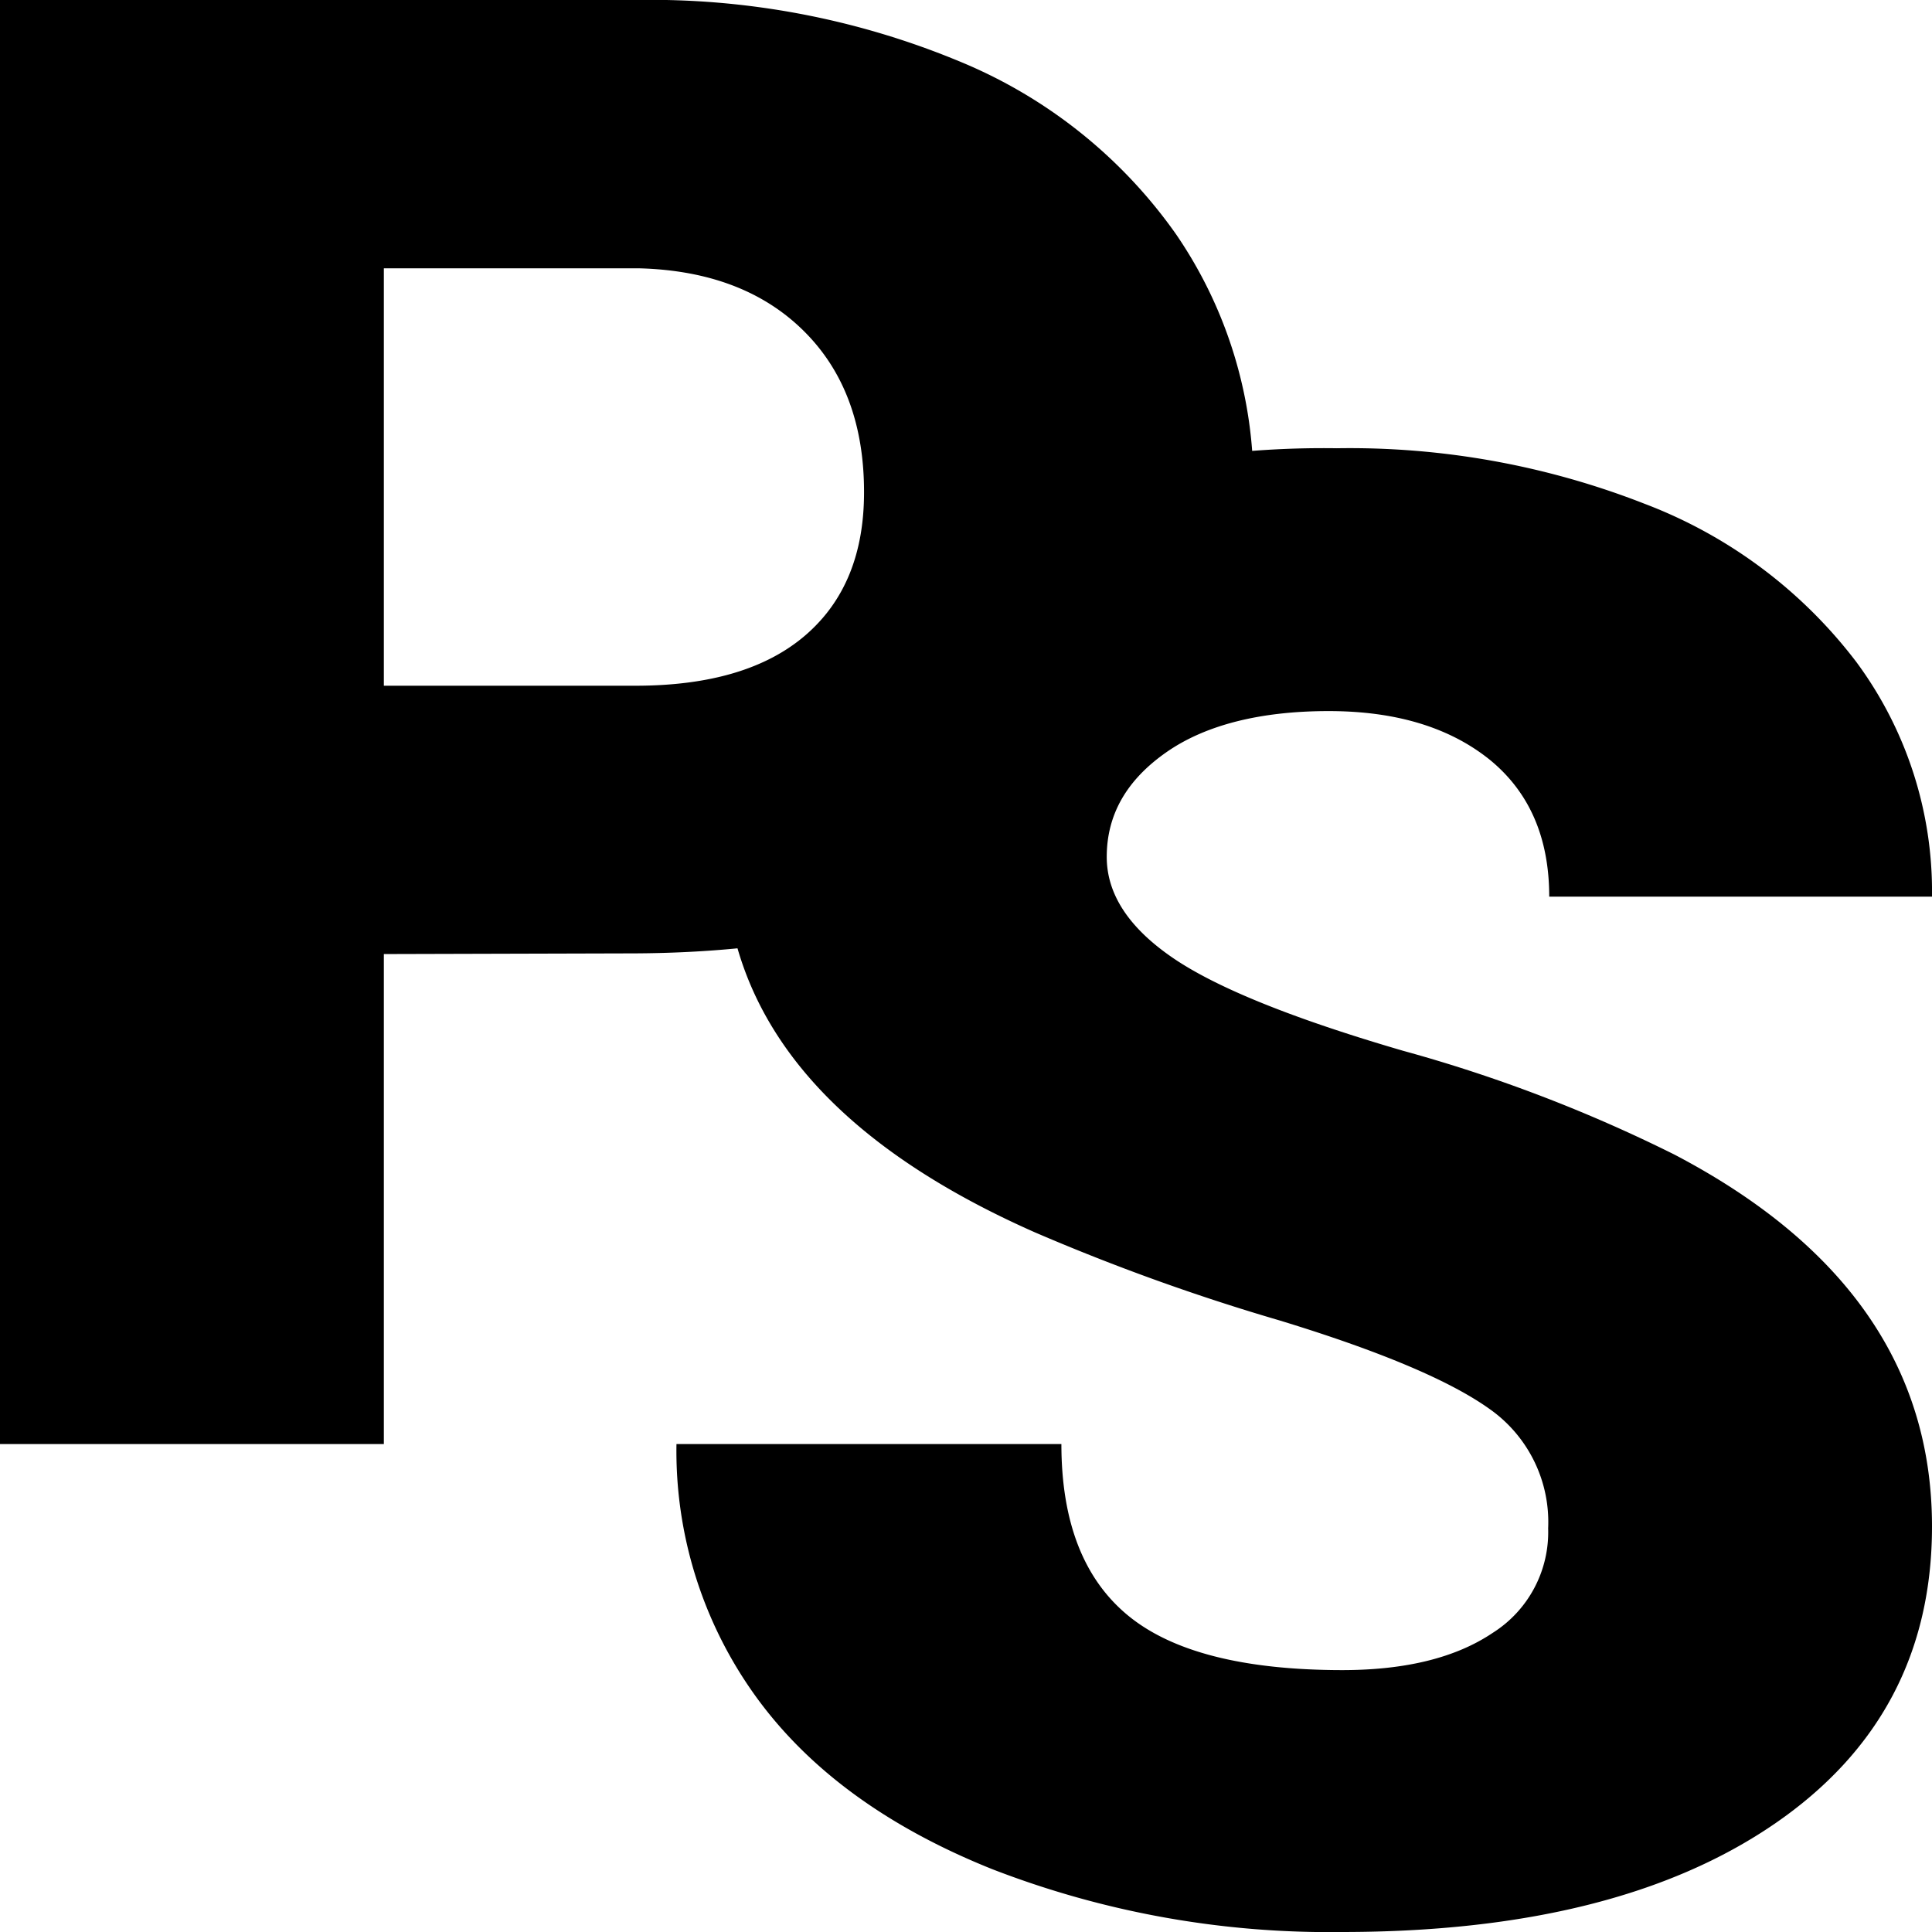 <svg id="Layer_1" data-name="Layer 1" xmlns="http://www.w3.org/2000/svg" viewBox="0 0 144 144"><path d="M115.39,113.91A10.3,10.3,0,0,0,111,105q-4.45-3.17-15.62-6.58a159.26,159.26,0,0,1-18.25-6.57Q54,81.62,54,63.65a23.79,23.79,0,0,1,5.74-15.78Q65.5,41,76,37.22a69,69,0,0,1,23.64-3.81,60.24,60.24,0,0,1,22.94,4.14,35.77,35.77,0,0,1,15.78,11.79A28.76,28.76,0,0,1,144,66.83H115.47q0-6.59-4.44-10.21c-3-2.41-7-3.62-12-3.62s-9.14,1-12.1,3.07-4.44,4.65-4.44,7.8q0,4.14,4.89,7.5t17.2,6.95a111.44,111.44,0,0,1,20.21,7.73Q144,96.1,144,113.77q0,14.12-11.74,22.17T100.06,144a69.51,69.51,0,0,1-26.12-4.69q-11.7-4.69-17.61-12.87a31.24,31.24,0,0,1-5.91-18.81H79.11q0,8.66,4.93,12.75t16,4.1q7.09,0,11.21-2.77A8.88,8.88,0,0,0,115.39,113.91Z"/><path d="M28.61,71.11v36.52H0V0H47.36A60,60,0,0,1,71.45,4.55,36.88,36.88,0,0,1,87.67,17.48a32.92,32.92,0,0,1,5.75,19c0,10.49-4.55,18.72-12.84,25s-19.25,9.58-33.71,9.58Zm0-20H47.36q8.31,0,12.68-3.77T64.4,36.67q0-7.55-4.49-12T47.69,20H28.61Z"/></svg>